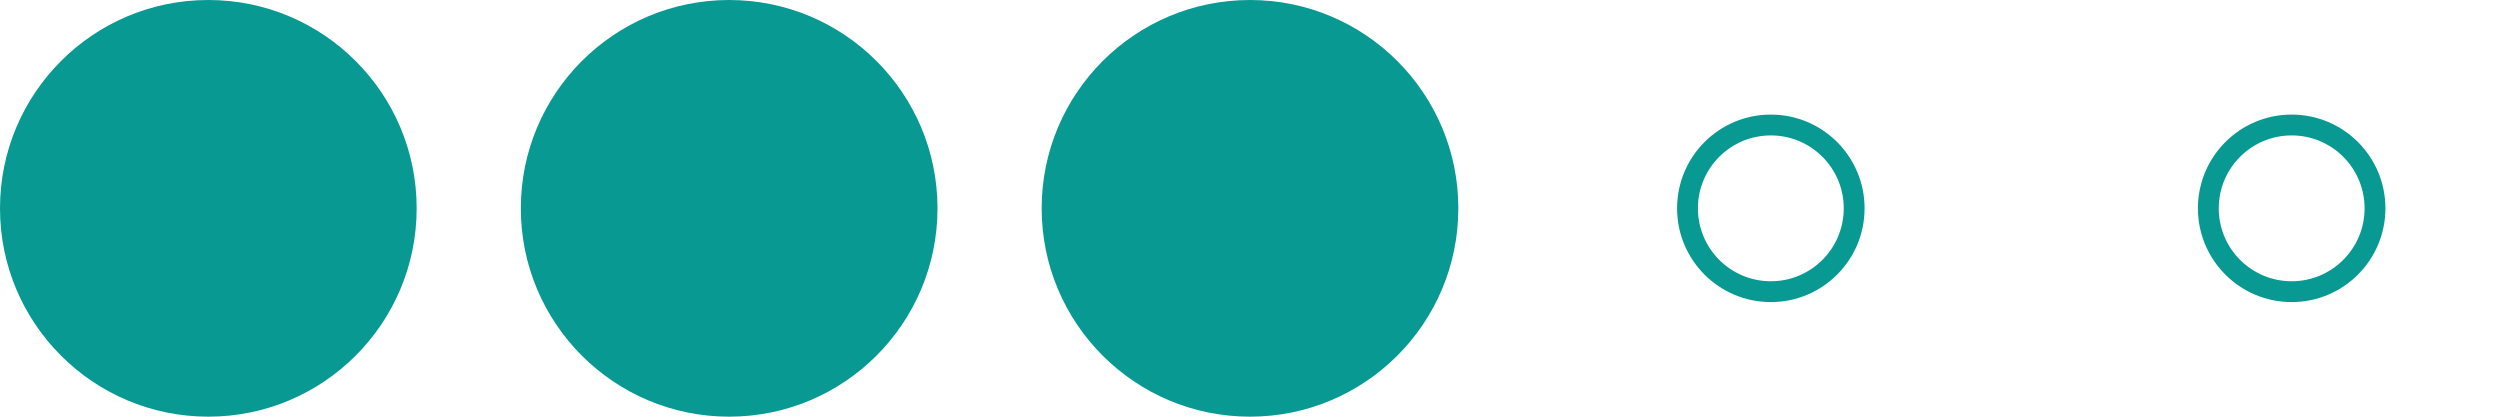 <svg xmlns="http://www.w3.org/2000/svg" height="20" width="120" viewBox="0 0 120 20">
  <circle cx="10" cy="10" r="10" fill="#079992" />
  <circle cx="35" cy="10" r="10" fill="#079992" />
  <circle cx="60" cy="10" r="10" fill="#079992" />
  
  <circle cx="85" cy="10" r="4" stroke="#079992" fill="transparent" />
  <circle cx="110" cy="10" r="4" stroke="#079992" fill="transparent" />
</svg>